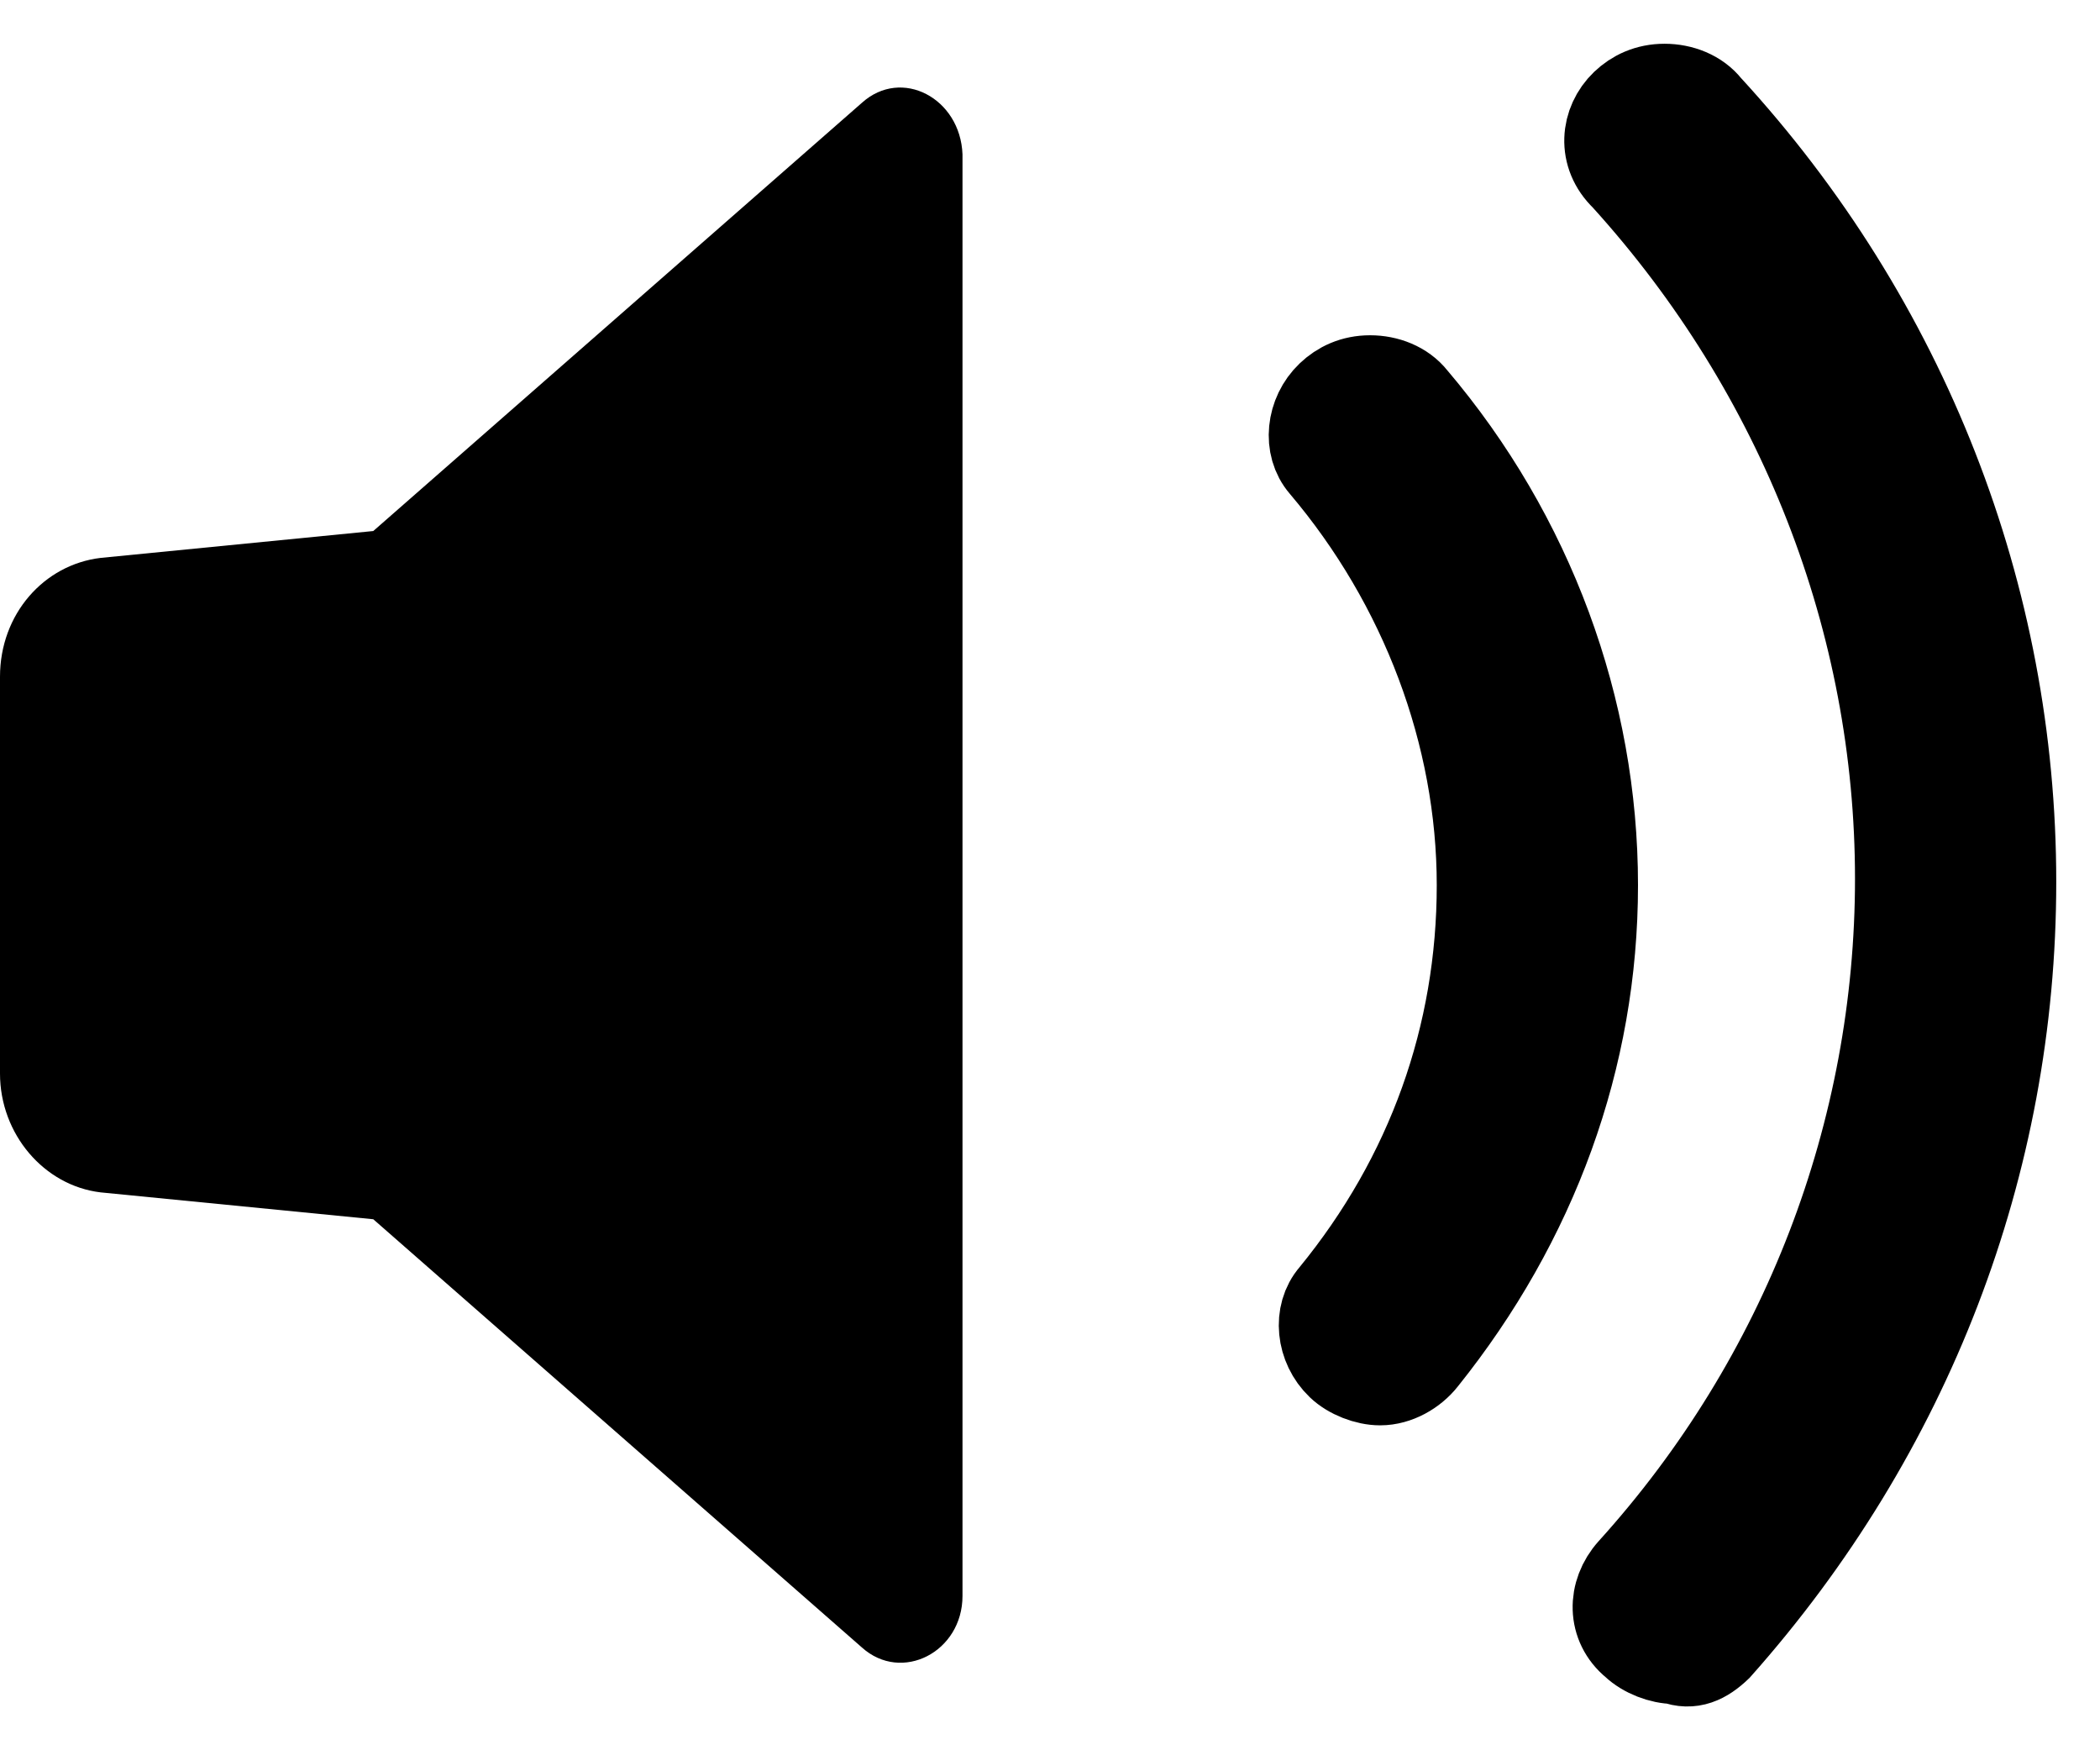 <?xml version="1.0" encoding="UTF-8"?>
<svg width="24px" height="20px" viewBox="0 0 24 20" version="1.1" xmlns="http://www.w3.org/2000/svg" xmlns:xlink="http://www.w3.org/1999/xlink">
    <!-- Generator: Sketch 55.1 (78136) - https://sketchapp.com -->
    <title>Group 5</title>
    <desc>Created with Sketch.</desc>
    <g id="Page-1" stroke="none" stroke-width="1" fill="none" fill-rule="evenodd">
        <g id="R1-V4-Desktop-Start-IV" transform="translate(-272, -1162)" fill="#000000FFF">
            <g id="highlights-container" transform="translate(0, 804)">
                <g id="T3" transform="translate(262, 109)">
                    <g id="icos" transform="translate(0, 237)">
                        <g id="ico-audio">
                            <g id="Group-5" transform="translate(10, 13)">
                                <path d="M19.635,17.825 C19.482,17.971 19.329,18.044 19.138,17.971 C18.985,17.971 18.794,17.898 18.679,17.788 C18.411,17.569 18.411,17.203 18.641,16.946 C20.629,14.75 21.7,11.932 21.7,9.041 C21.7,6.112 20.591,3.258 18.564,1.025 C18.296,0.769 18.335,0.403 18.564,0.183 C18.679,0.073 18.832,0 19.023,0 C19.214,0 19.405,0.073 19.52,0.22 C21.776,2.672 23,5.82 23,9.077 C23,12.298 21.815,15.373 19.635,17.825 Z M16.27,14.531 C16.155,14.677 15.964,14.787 15.773,14.787 C15.62,14.787 15.428,14.714 15.314,14.604 C15.084,14.384 15.046,14.018 15.237,13.799 C16.346,12.444 16.92,10.834 16.92,9.114 C16.92,7.393 16.27,5.673 15.122,4.319 C14.931,4.099 14.969,3.733 15.199,3.514 C15.314,3.404 15.467,3.331 15.658,3.331 C15.849,3.331 16.04,3.404 16.155,3.55 C17.493,5.124 18.22,7.101 18.22,9.114 C18.22,11.09 17.532,12.957 16.27,14.531 Z" id="Combined-Shape" stroke="#000000FFF"></path>
                                <path d="M9.85,0.175 L4.266,5.068 L1.15,5.375 C0.503,5.452 0,6.016 0,6.733 L0,11.267 C0,11.959 0.503,12.548 1.15,12.625 L4.266,12.932 L9.85,17.825 C10.305,18.235 11,17.877 11,17.236 L11,0.764 C10.976,0.123 10.305,-0.235 9.85,0.175 Z" id="Shape" fill-rule="nonzero"></path>
                            </g>
                        </g>
                    </g>
                </g>
            </g>
        </g>
    </g>
</svg>